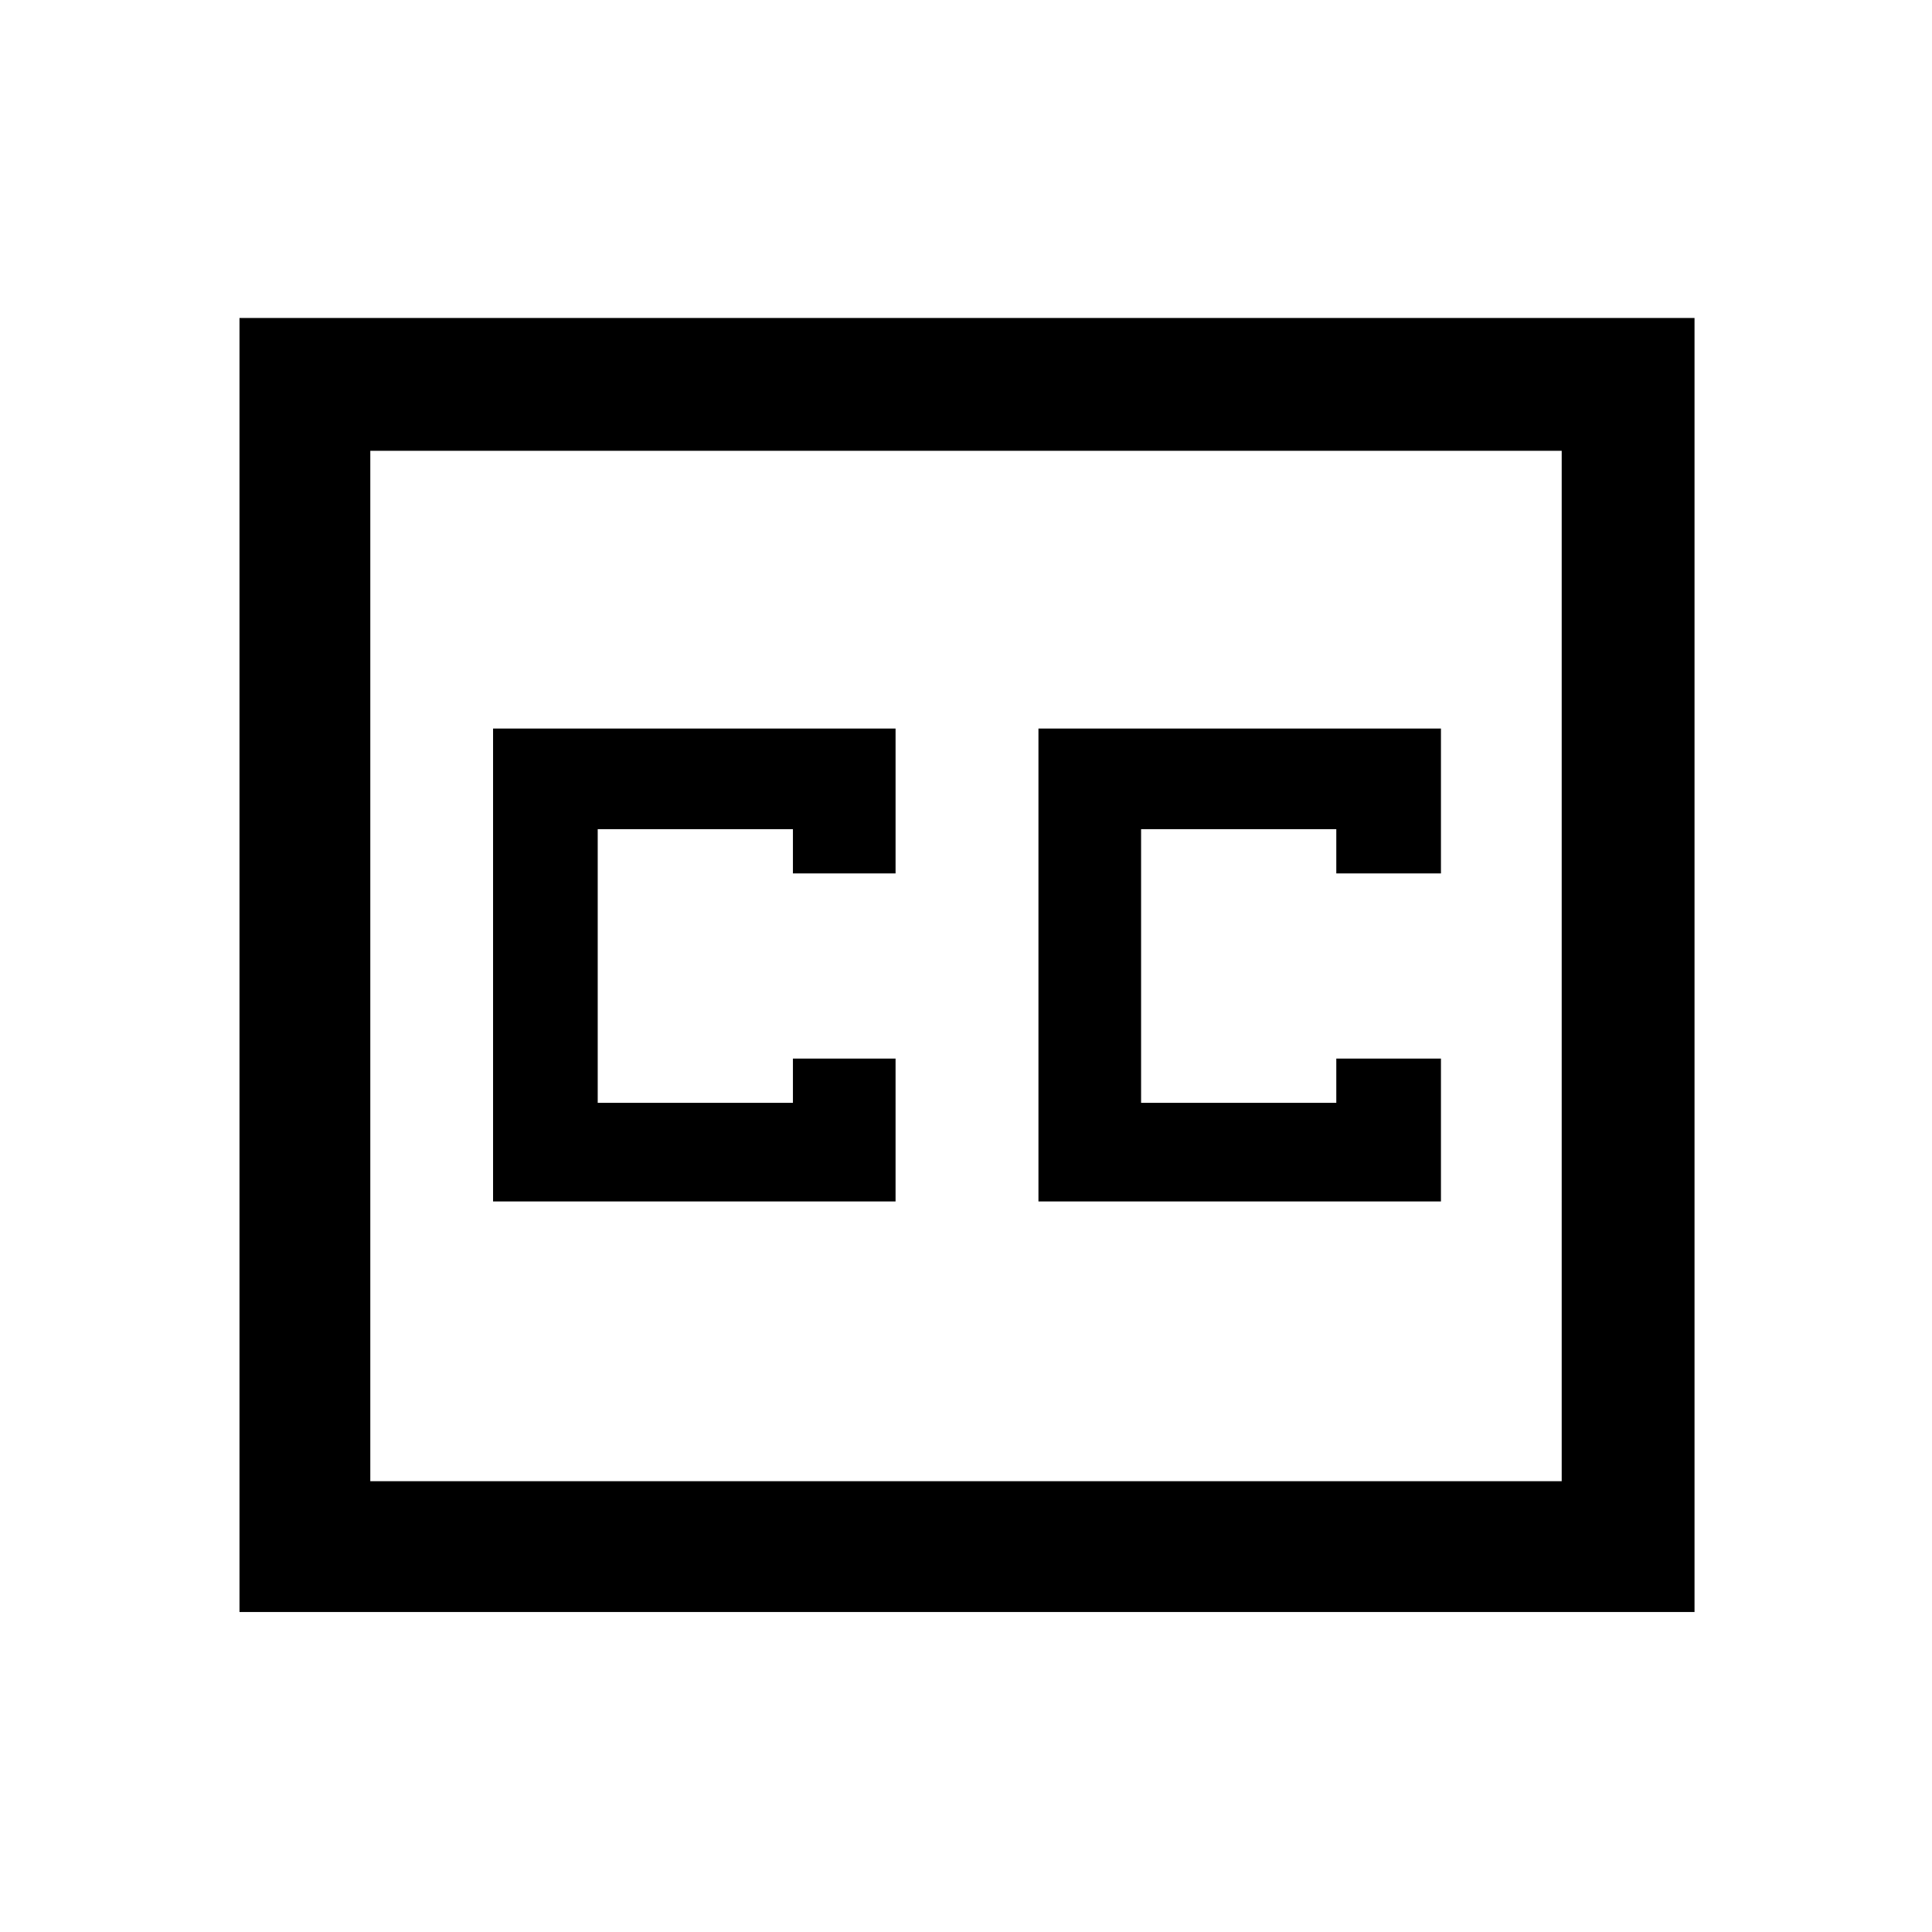 <svg xmlns="http://www.w3.org/2000/svg" height="48" width="48"><path d="M12.25 29.85h10V26.3H19.7v1.1h-4.85v-6.8h4.85v1.1h2.55v-3.6h-10Zm13.55 0h10V26.3h-2.6v1.1h-4.85v-6.8h4.85v1.1h2.6v-3.6h-10ZM5.95 40.05V7.9H42.1v32.15ZM9.2 36.8h29.6V11.2H9.2Zm0 0V11.2v25.6Z"/></svg>